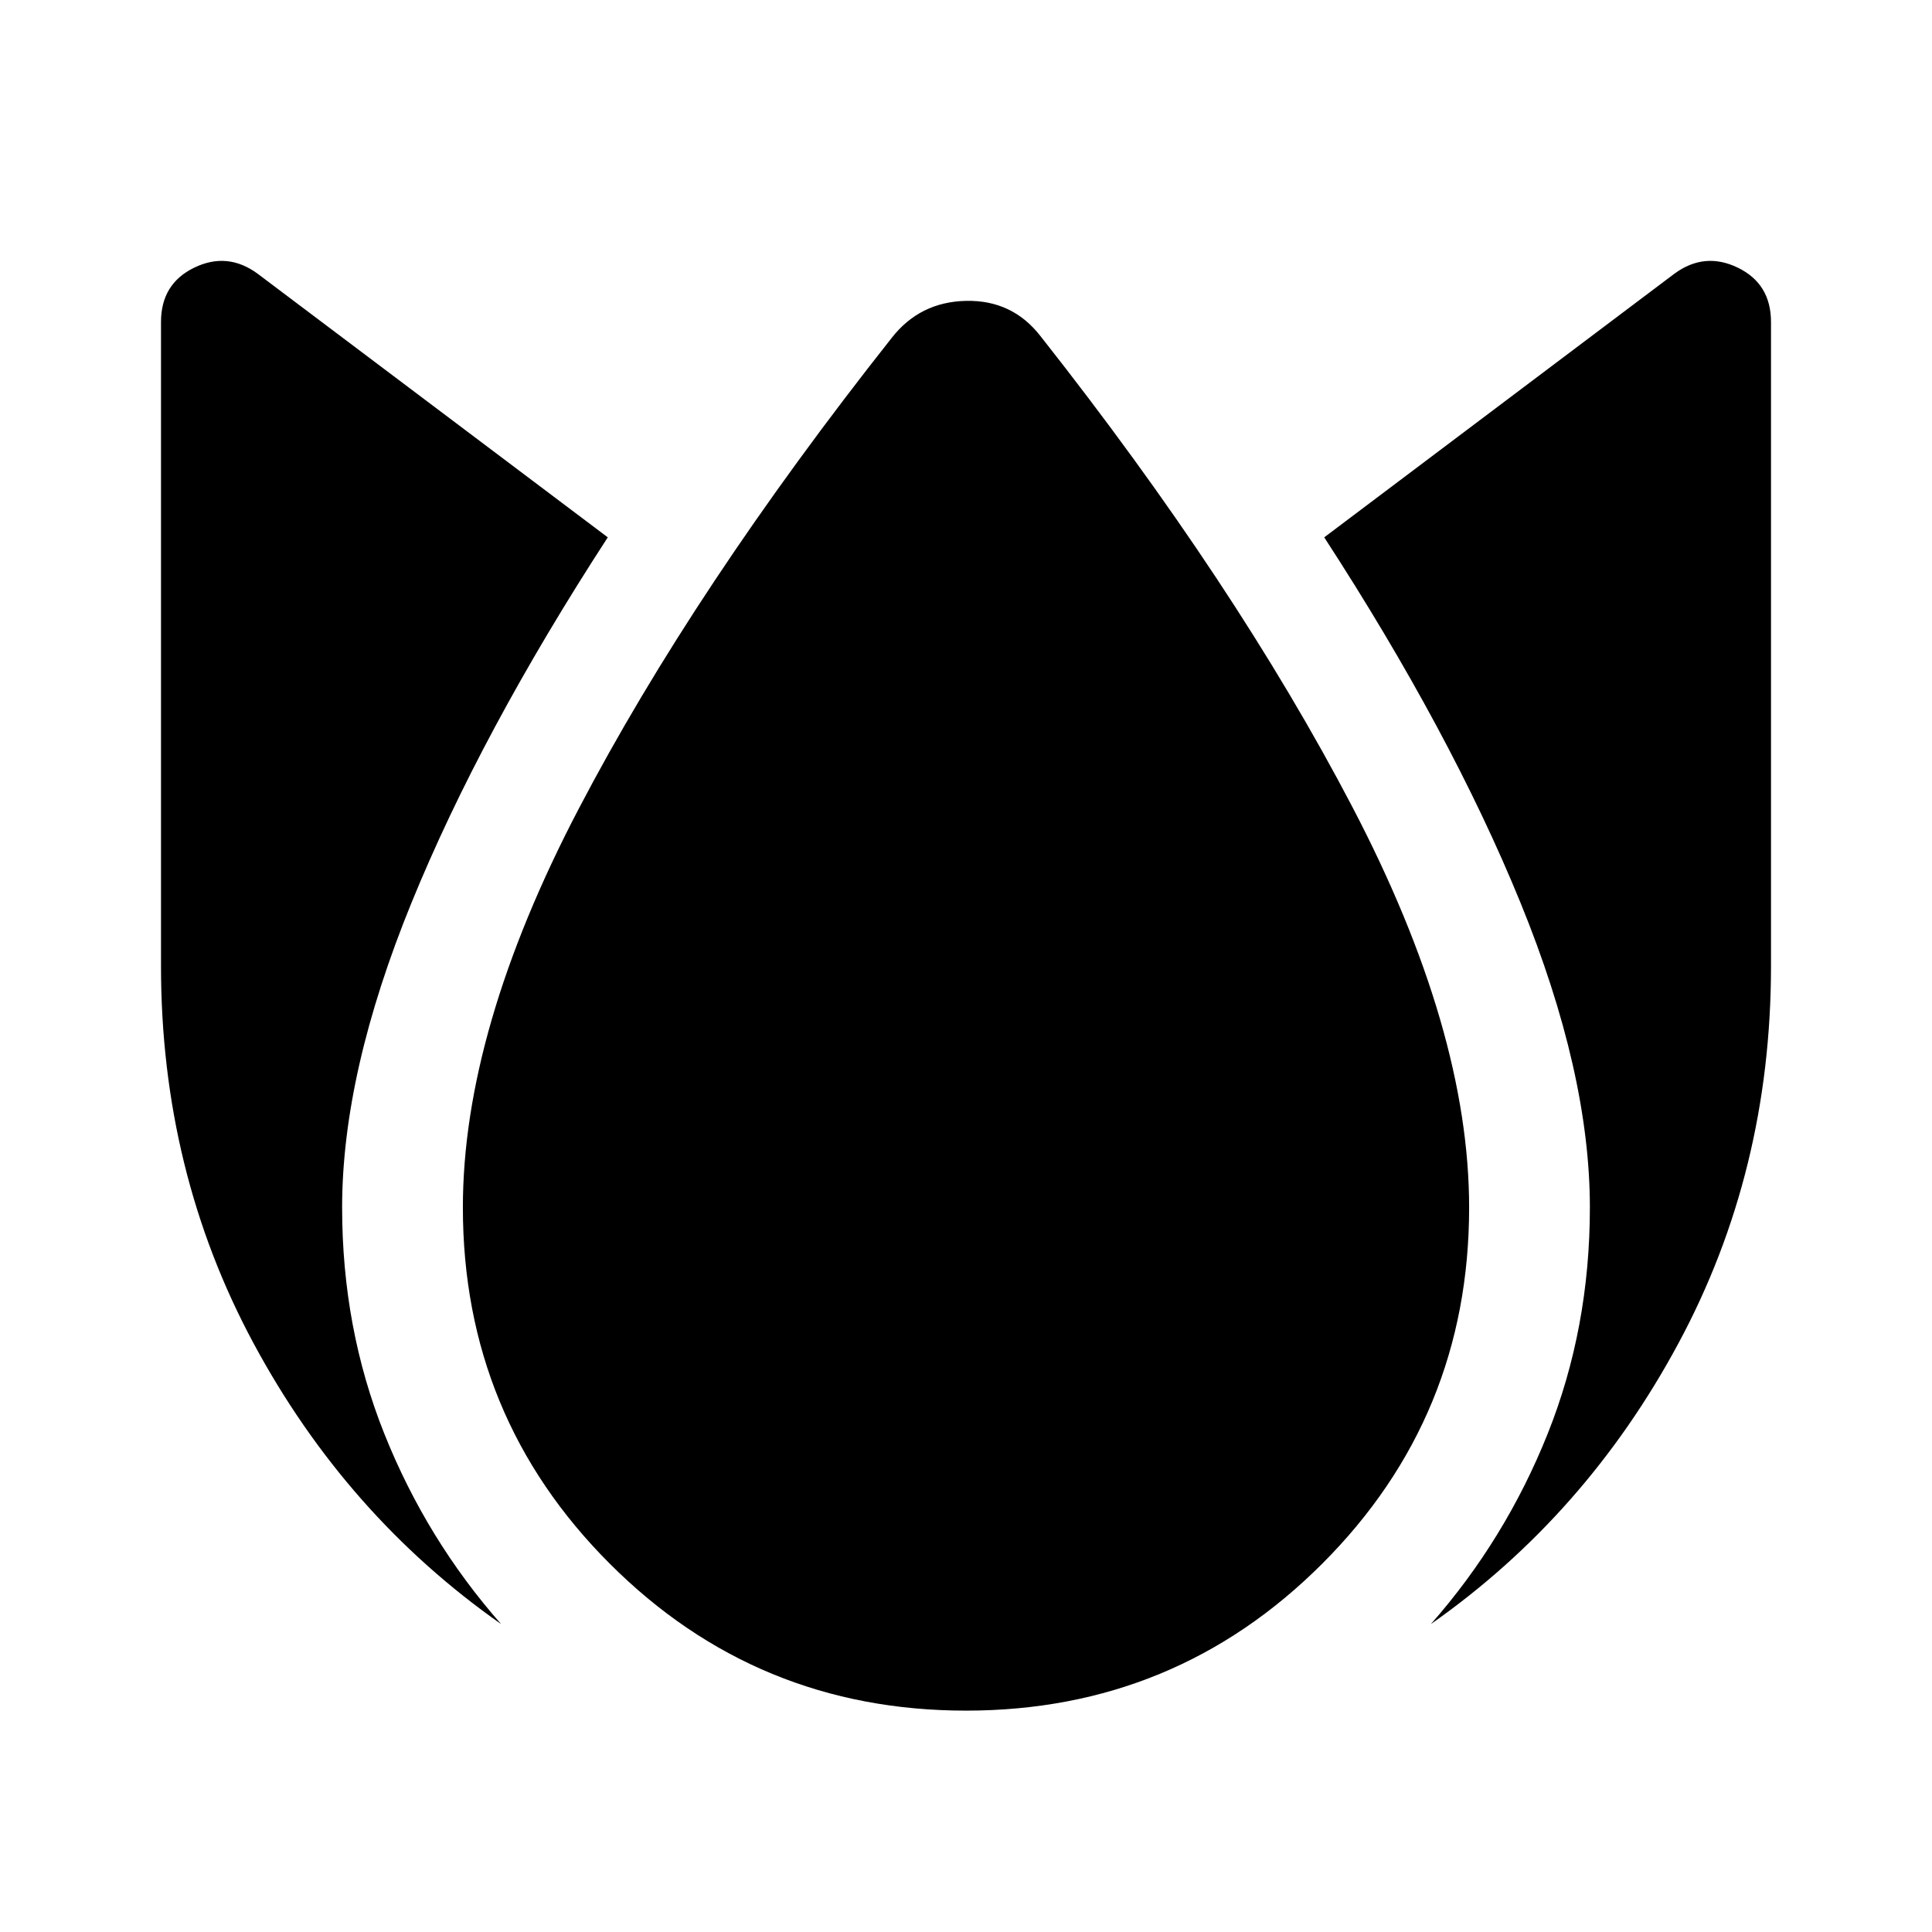 <svg xmlns="http://www.w3.org/2000/svg" width="48" height="48" viewBox="0 -960 960 960"><path d="M170-360q0 60 21 112.5t58 94.5q-77-54-123-139.5T80-480v-320q0-19 16.5-27t31.5 3l174 131q-63 97-97.5 181.5T170-360Zm310 250q-104 0-177-73t-73-177q0-88 57.5-198T443-792q14-18 37-18.5t37 17.5q97 123 155 234t58 199q0 104-73 177t-177 73Zm310-250q0-67-34.5-151.5T658-693l174-131q15-11 31.5-3t16.5 27v320q0 102-46 187.5T711-153q37-42 58-94.5T790-360Z"/></svg>